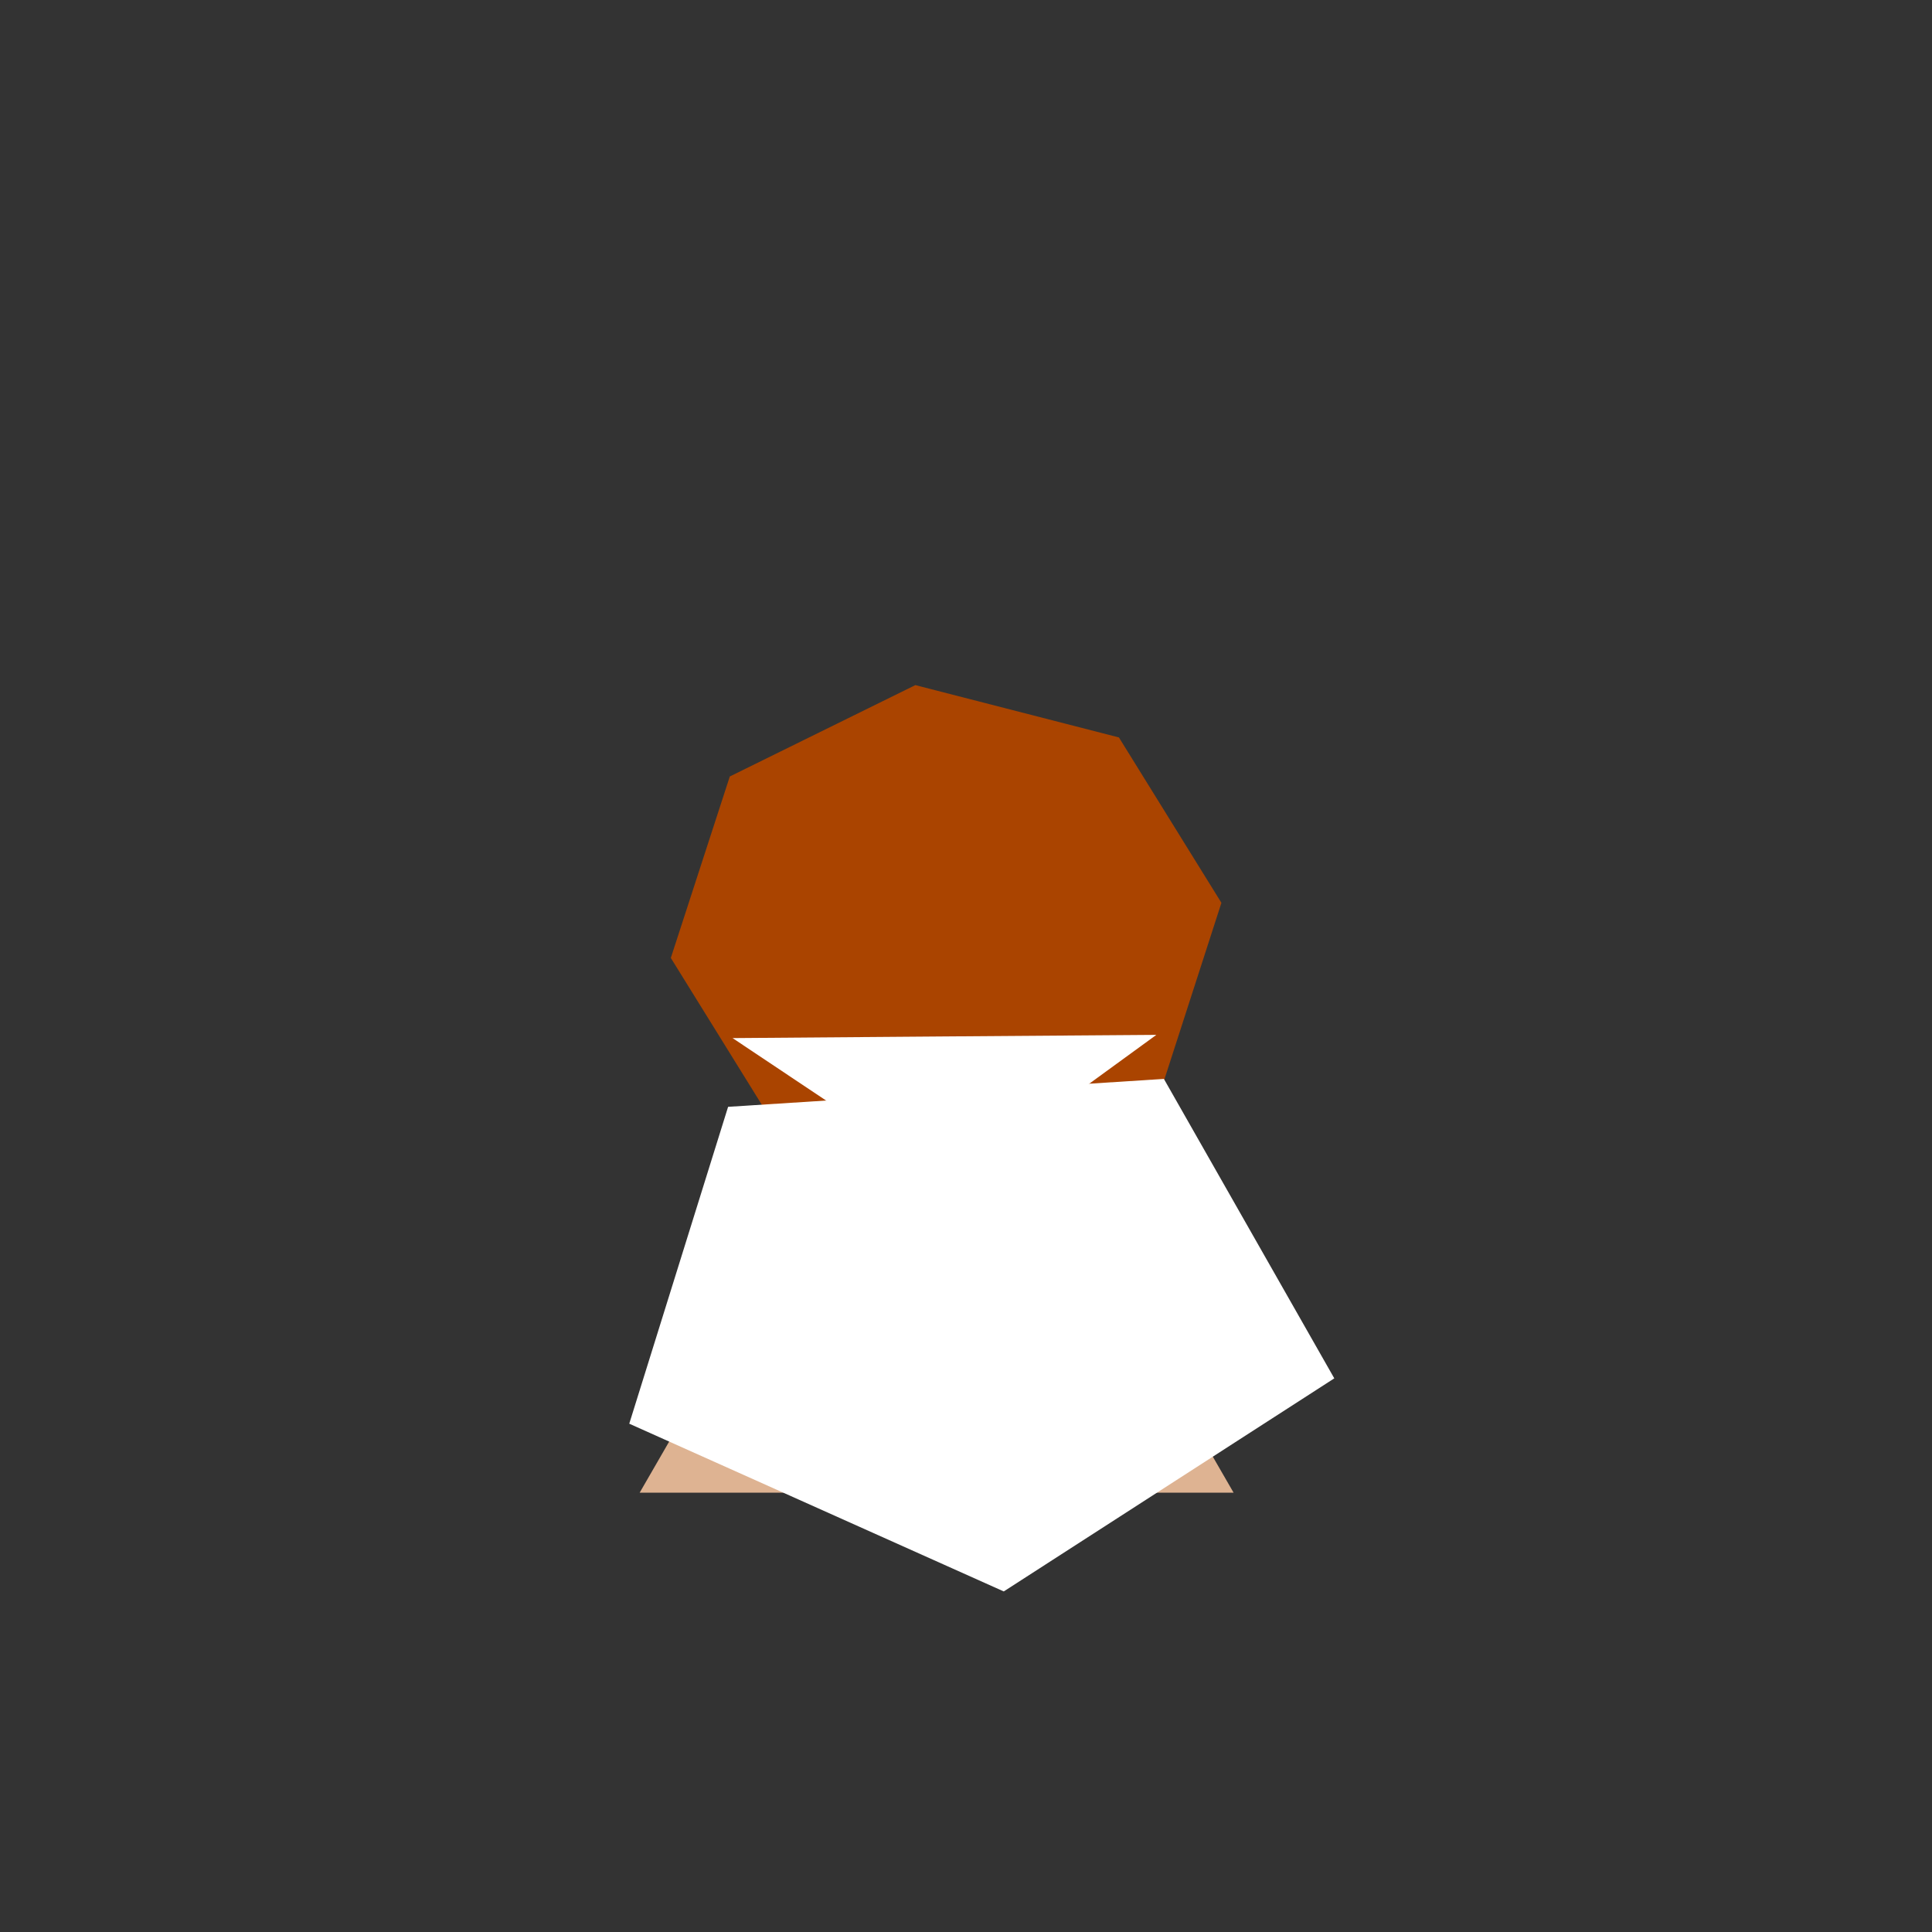 <?xml version="1.0" encoding="UTF-8" standalone="no"?>
<!-- Created with Inkscape (http://www.inkscape.org/) -->

<svg
   xmlns:dc="http://purl.org/dc/elements/1.1/"
   xmlns:cc="http://creativecommons.org/ns#"
   xmlns:rdf="http://www.w3.org/1999/02/22-rdf-syntax-ns#"
   xmlns:svg="http://www.w3.org/2000/svg"
   xmlns="http://www.w3.org/2000/svg"
   xmlns:sodipodi="http://sodipodi.sourceforge.net/DTD/sodipodi-0.dtd"
   xmlns:inkscape="http://www.inkscape.org/namespaces/inkscape"
   width="10mm"
   height="10mm"
   viewBox="0 0 10 10"
   version="1.1"
   id="svg8"
   inkscape:version="0.92.3 (2405546, 2018-03-11)"
   sodipodi:docname="bishop_white.svg">
  <rect x="0" y="0" width="10" height="10" fill="#333333" stroke="none"/>
  <defs
     id="defs2">
    <inkscape:perspective
       sodipodi:type="inkscape:persp3d"
       inkscape:vp_x="0 : 5 : 1"
       inkscape:vp_y="0 : 1000 : 0"
       inkscape:vp_z="10 : 5 : 1"
       inkscape:persp3d-origin="5 : 3.3333333 : 1"
       id="perspective3718" />
  </defs>
  <sodipodi:namedview
     id="base"
     pagecolor="#ffffff"
     bordercolor="#666666"
     borderopacity="1.0"
     inkscape:pageopacity="0.0"
     inkscape:pageshadow="2"
     inkscape:zoom="26.24"
     inkscape:cx="7.9160408"
     inkscape:cy="15.792792"
     inkscape:document-units="mm"
     inkscape:current-layer="layer4"
     showgrid="false"
     inkscape:pagecheckerboard="true"
     inkscape:window-width="1366"
     inkscape:window-height="715"
     inkscape:window-x="-8"
     inkscape:window-y="-8"
     inkscape:window-maximized="1" />
  <g
     inkscape:label="background"
     inkscape:groupmode="layer"
     id="layer1"
     transform="translate(0,-287)"
     style="display:inline" />
  <g
     inkscape:groupmode="layer"
     id="layer3"
     inkscape:label="Body"
     style="display:inline">
    <g
       id="g4565"
       transform="translate(0.07,0.811)">
      <path
         style="fill:#deb392;fill-opacity:1;stroke-width:0.265"
         inkscape:transform-center-y="-0.44366115"
         d="m 4.779,4.253 0.768,1.331 0.768,1.331 -1.537,0 -1.537,-1e-7 0.768,-1.331 z"
         inkscape:randomized="0"
         inkscape:rounded="0"
         inkscape:flatsided="false"
         sodipodi:arg2="-0.52359878"
         sodipodi:arg1="-1.5707963"
         sodipodi:r2="0.88732213"
         sodipodi:r1="1.7746443"
         sodipodi:cy="6.0272164"
         sodipodi:cx="4.7794399"
         sodipodi:sides="3"
         id="path3736"
         sodipodi:type="star" />
      <ellipse
         transform="translate(0,-287)"
         style="display:inline;fill:#deb392;fill-opacity:1;stroke-width:0.265"
         ry="1.039"
         rx="1.069"
         cy="290.94"
         cx="4.759"
         id="path3713" />
    </g>
  </g>
  <g
     inkscape:groupmode="layer"
     id="layer5"
     inkscape:label="hair">
    <path
       sodipodi:type="star"
       style="display:inline;fill:#aa4400;fill-opacity:1;stroke-width:0.265"
       id="path4581"
       sodipodi:sides="8"
       sodipodi:cx="4.7588844"
       sodipodi:cy="4.7340174"
       sodipodi:r1="0.96755254"
       sodipodi:r2="0.92835993"
       sodipodi:arg1="1.4589018"
       sodipodi:arg2="1.8516009"
       inkscape:flatsided="true"
       inkscape:rounded="0"
       inkscape:randomized="0"
       d="M 4.867,5.696 4.155,5.49 3.797,4.842 4.003,4.131 4.651,3.773 5.362,3.978 5.72,4.626 5.515,5.338 Z"
       inkscape:transform-center-x="0.022789947"
       inkscape:transform-center-y="0.0056223073"
       transform="matrix(1.482,0,0,1.321,-2.155,-1.438)" />
  </g>
  <g
     inkscape:groupmode="layer"
     id="layer4"
     inkscape:label="suit"
     style="display:inline">
    <path
       sodipodi:type="star"
       id="path3741"
       sodipodi:sides="3"
       sodipodi:cx="4.7996063"
       sodipodi:cy="5.1398945"
       sodipodi:r1="1.0690101"
       sodipodi:r2="0.53450507"
       sodipodi:arg1="1.5519306"
       sodipodi:arg2="2.5991282"
       inkscape:flatsided="false"
       inkscape:rounded="0"
       inkscape:randomized="0"
       d="M 4.82,6.209 4.342,5.416 3.864,4.623 4.79,4.605 5.715,4.588 5.267,5.398 Z"
       inkscape:transform-center-x="0.01195061"
       inkscape:transform-center-y="0.12339257"
       style="display:inline;fill:#ffffff;stroke-width:0.265"
       transform="matrix(1.185,0,0,0.477,-0.787,3.168)" />
    <path
       sodipodi:type="star"
       style="display:inline;fill:#ffffff;stroke-width:0.265"
       id="path3745"
       sodipodi:sides="5"
       sodipodi:cx="4.9407711"
       sodipodi:cy="5.7650537"
       sodipodi:r1="1.1593494"
       sodipodi:r2="0.57967478"
       sodipodi:arg1="0.22810263"
       sodipodi:arg2="0.85642116"
       inkscape:flatsided="true"
       inkscape:rounded="0"
       inkscape:randomized="0"
       d="M 6.07,6.027 5.04,6.92 3.873,6.217 4.181,4.889 5.539,4.772 Z"
       inkscape:transform-center-x="-0.28037189"
       inkscape:transform-center-y="-0.16184661"
       transform="matrix(1.661,0,0,1.235,-3.176,-0.309)" />
  </g>
</svg>
